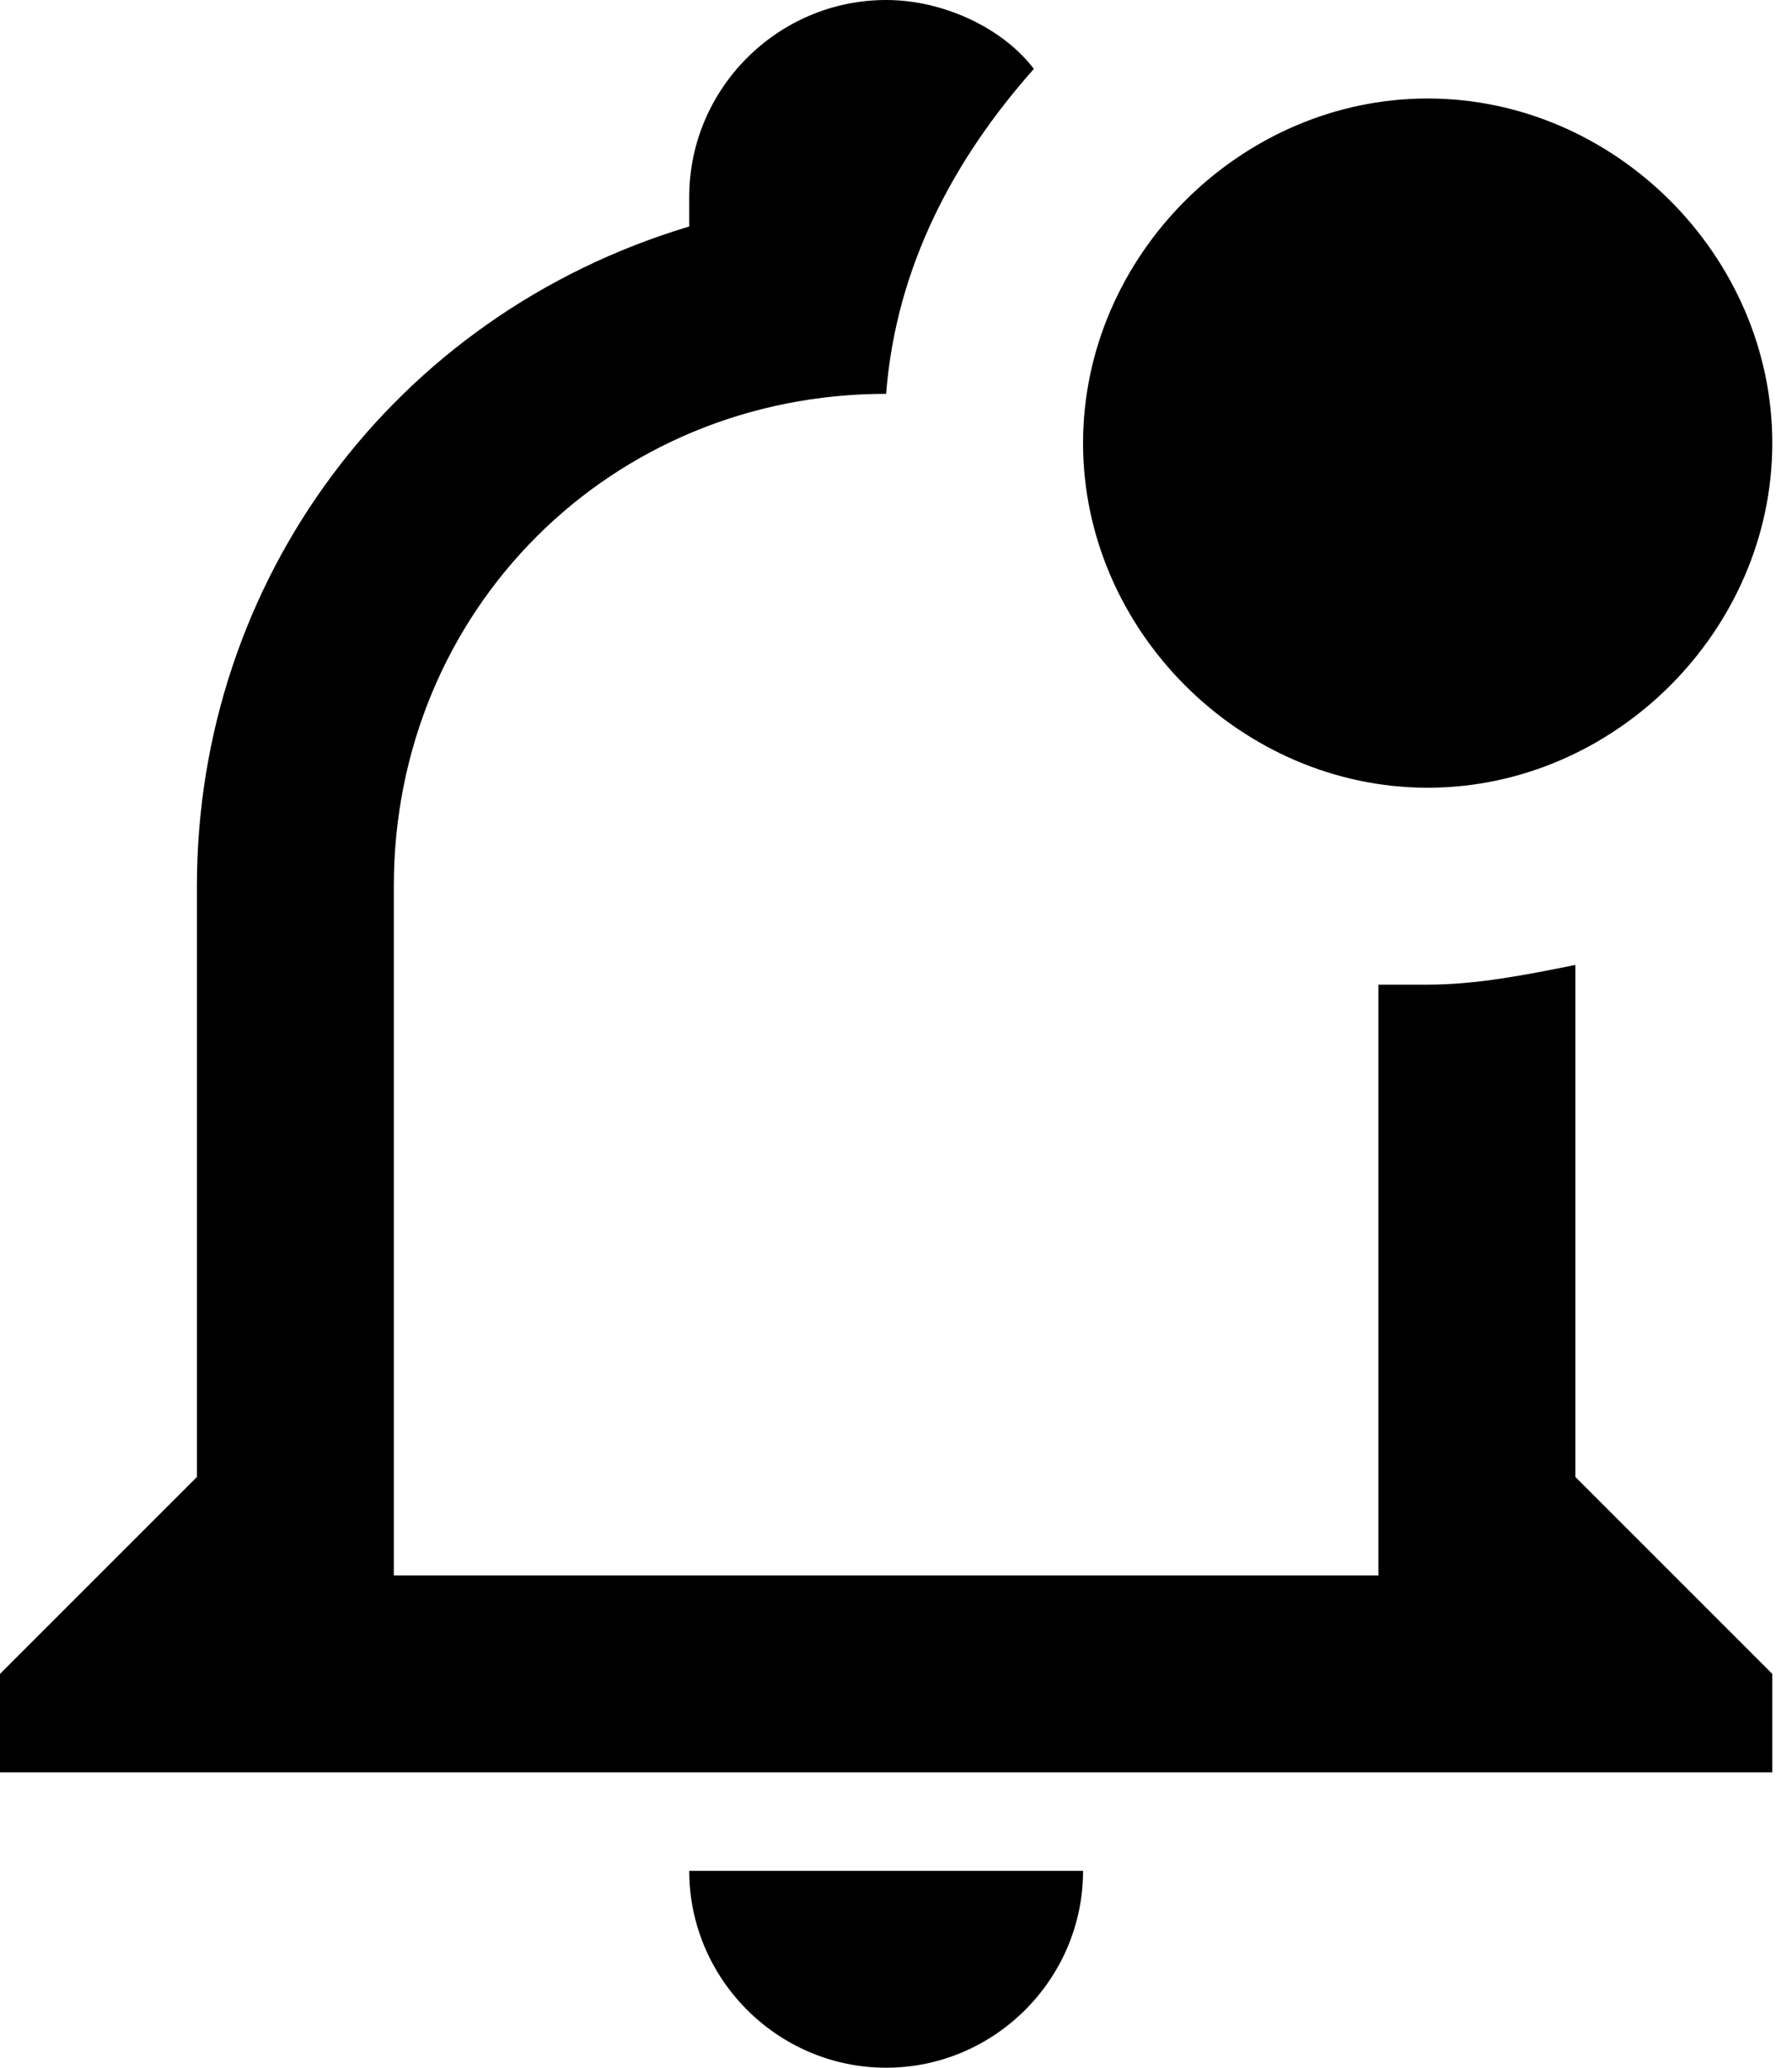 <svg width="26" height="30" viewBox="0 0 26 30" fill="none" xmlns="http://www.w3.org/2000/svg">
<path d="M22.857 21.429V14C22.143 14.143 21.429 14.286 20.714 14.286H20V22.857H5.714V12.857C5.714 8.857 8.857 5.714 12.857 5.714C13 3.857 13.857 2.286 15 1C14.571 0.429 13.714 0 12.857 0C11.286 0 10 1.286 10 2.857V3.286C5.714 4.571 2.857 8.429 2.857 12.857V21.429L0 24.286V25.714H25.714V24.286L22.857 21.429ZM10 27.143C10 28.714 11.286 30 12.857 30C14.429 30 15.714 28.714 15.714 27.143H10ZM25.714 6.429C25.714 9.143 23.429 11.429 20.714 11.429C18 11.429 15.714 9.143 15.714 6.429C15.714 3.714 18 1.429 20.714 1.429C23.429 1.429 25.714 3.714 25.714 6.429Z" fill="black"/>
</svg>
